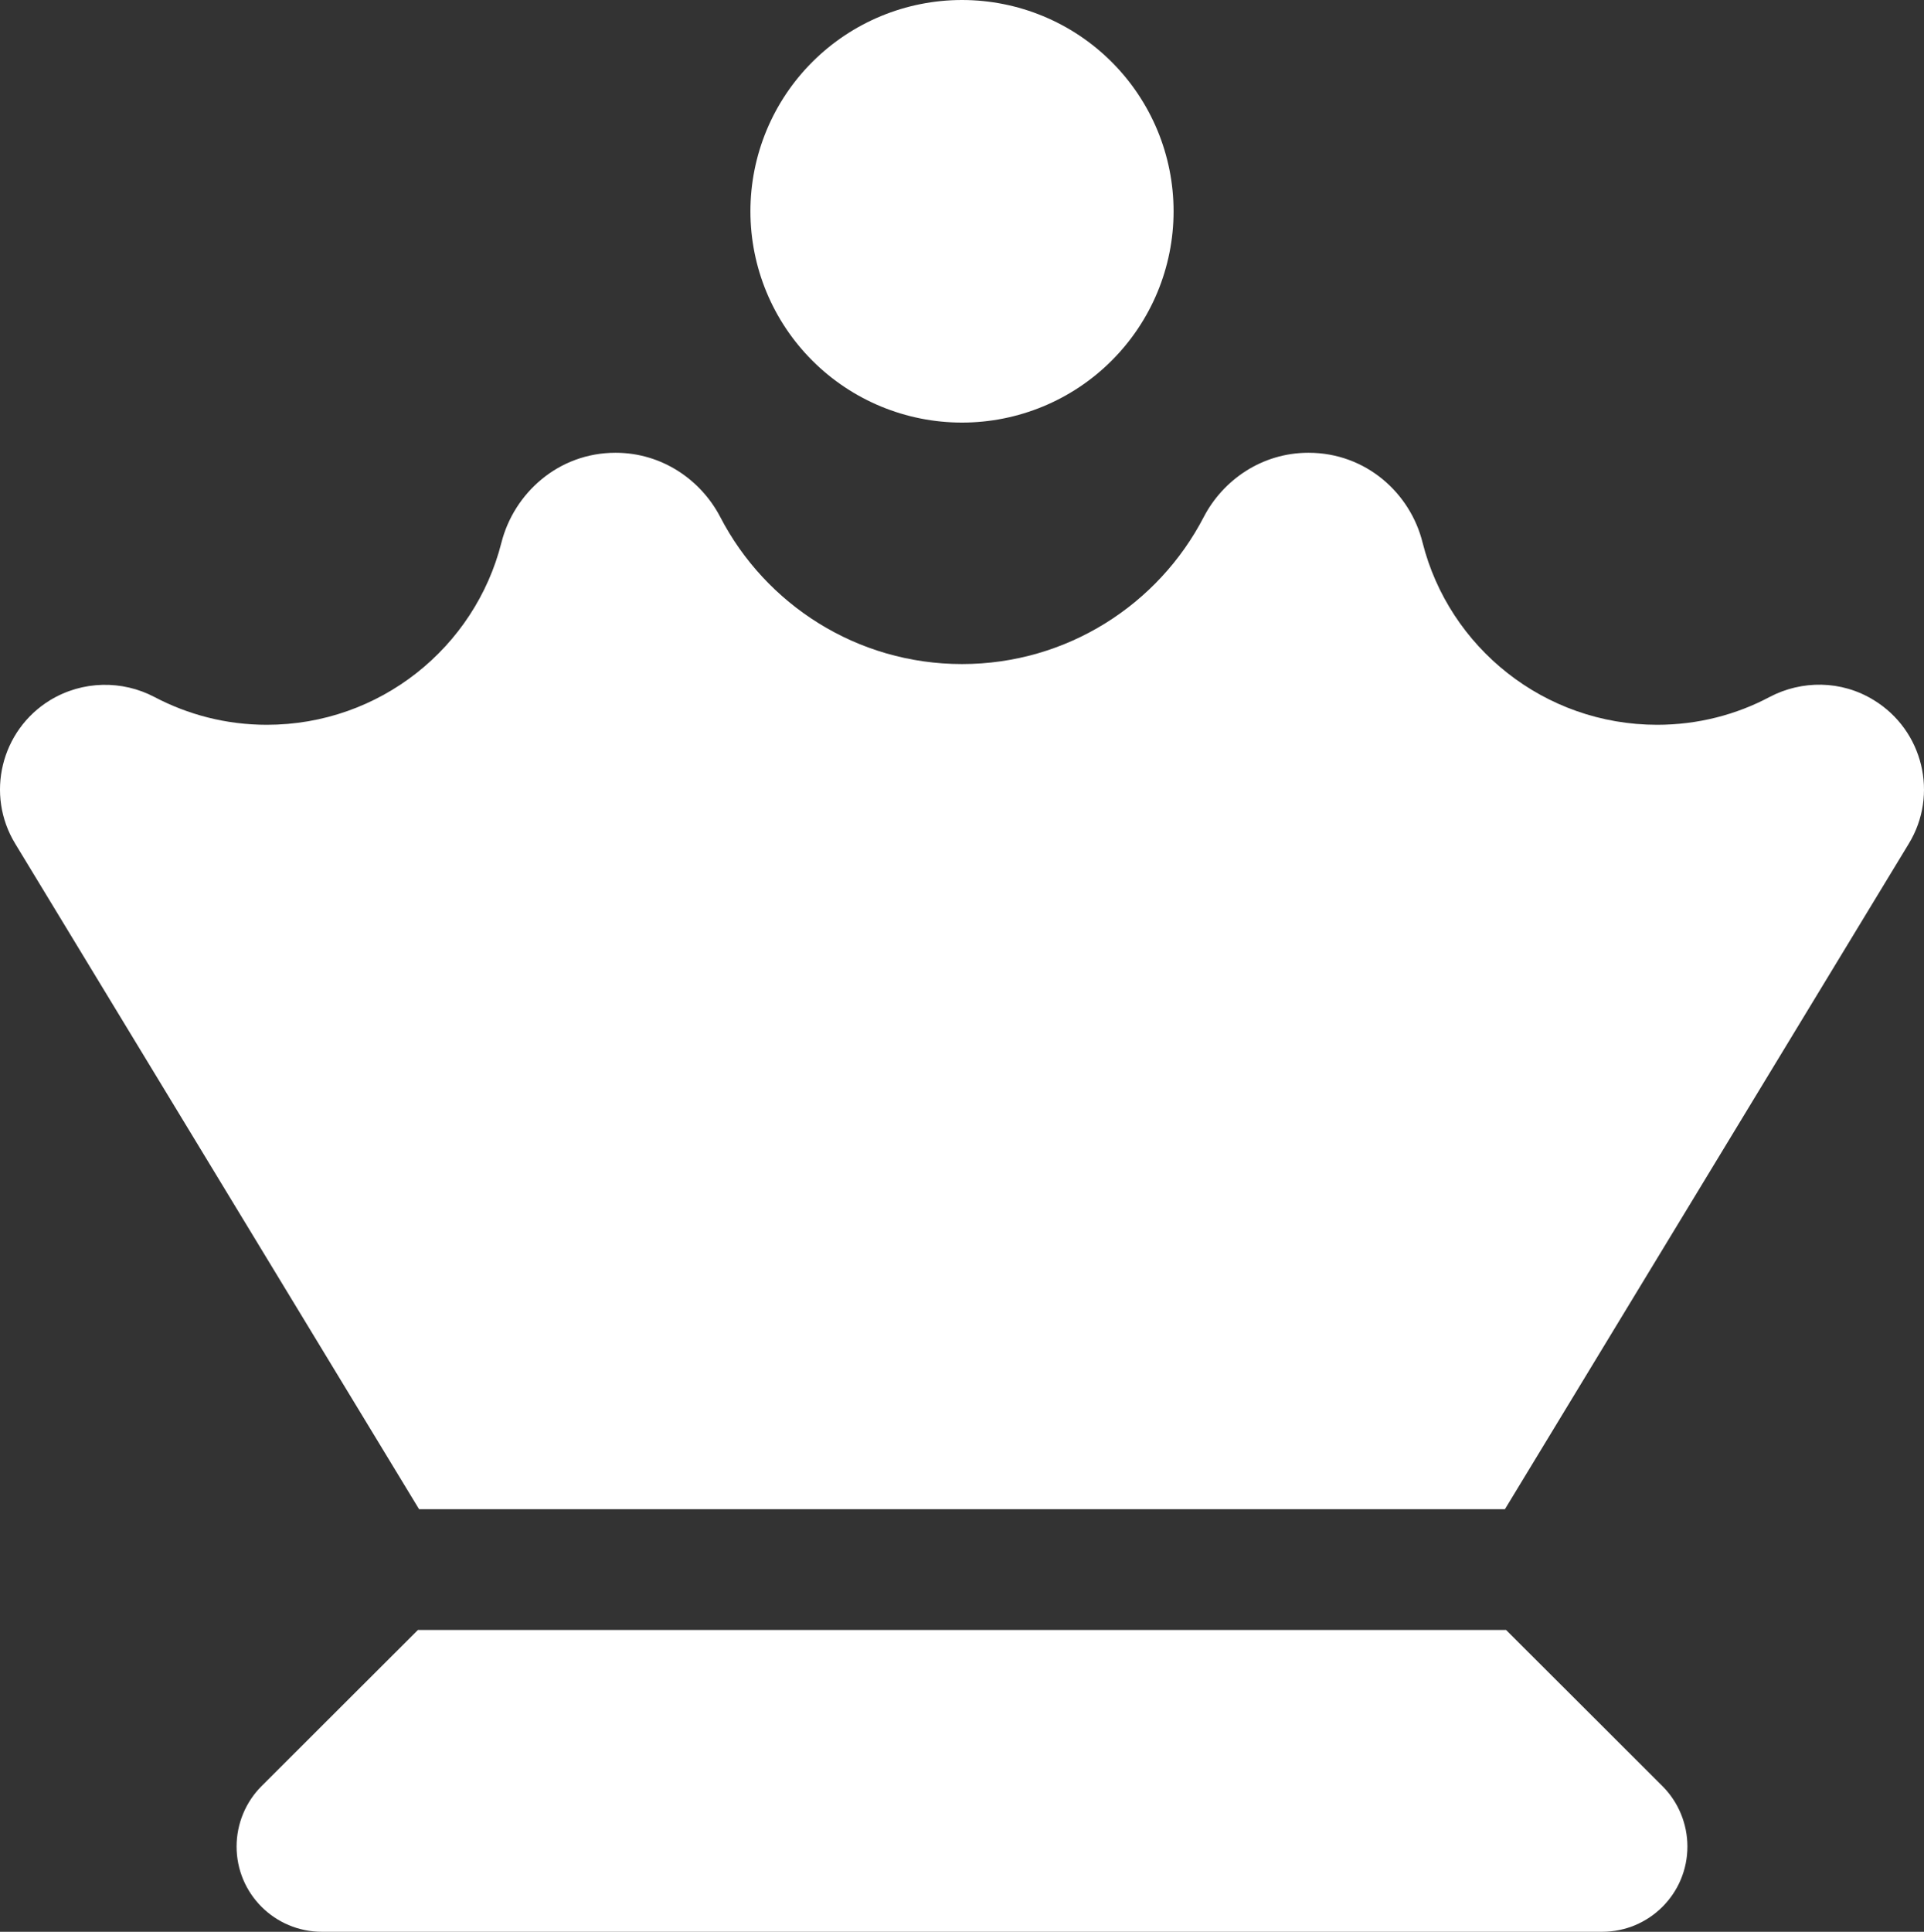 <svg width="257" height="258" viewBox="0 0 257 258" fill="none" xmlns="http://www.w3.org/2000/svg">
<rect x="0" y="0" width="257" height="258" fill="#333333" stroke="none"/>
<path d="M128.5 0C135.996 0 143.184 2.973 148.484 8.265C153.784 13.557 156.762 20.735 156.762 28.219C156.762 35.703 153.784 42.88 148.484 48.172C143.184 53.465 135.996 56.438 128.5 56.438C121.004 56.438 113.816 53.465 108.516 48.172C103.216 42.88 100.238 35.703 100.238 28.219C100.238 20.735 103.216 13.557 108.516 8.265C113.816 2.973 121.004 0 128.5 0ZM66.98 72.462C68.645 65.911 74.55 60.469 82.221 60.469C88.429 60.469 93.627 64.097 96.201 69.035C102.257 80.726 114.47 88.688 128.5 88.688C142.53 88.688 154.743 80.726 160.799 69.035C163.373 64.097 168.571 60.469 174.779 60.469C182.5 60.469 188.405 65.911 190.02 72.462C193.553 86.47 206.271 96.8 221.36 96.8C226.811 96.8 231.959 95.44 236.4 93.072C240.639 90.854 245.938 90.804 250.329 93.525C256.89 97.556 258.959 106.123 254.972 112.673L201.022 201.562H193.098H172.71H84.341H63.901H55.978L2.028 112.673C-1.959 106.123 0.11 97.556 6.671 93.525C11.062 90.854 16.361 90.854 20.6 93.072C25.092 95.44 30.189 96.8 35.64 96.8C50.73 96.8 63.447 86.47 66.98 72.462ZM55.827 217.688H201.173L222.067 238.549C224.187 240.666 225.398 243.588 225.398 246.612C225.398 252.911 220.301 258 213.992 258H43.008C36.7 258 31.602 252.911 31.602 246.612C31.602 243.588 32.813 240.666 34.933 238.549L55.827 217.688Z" fill="white"/>
</svg>
